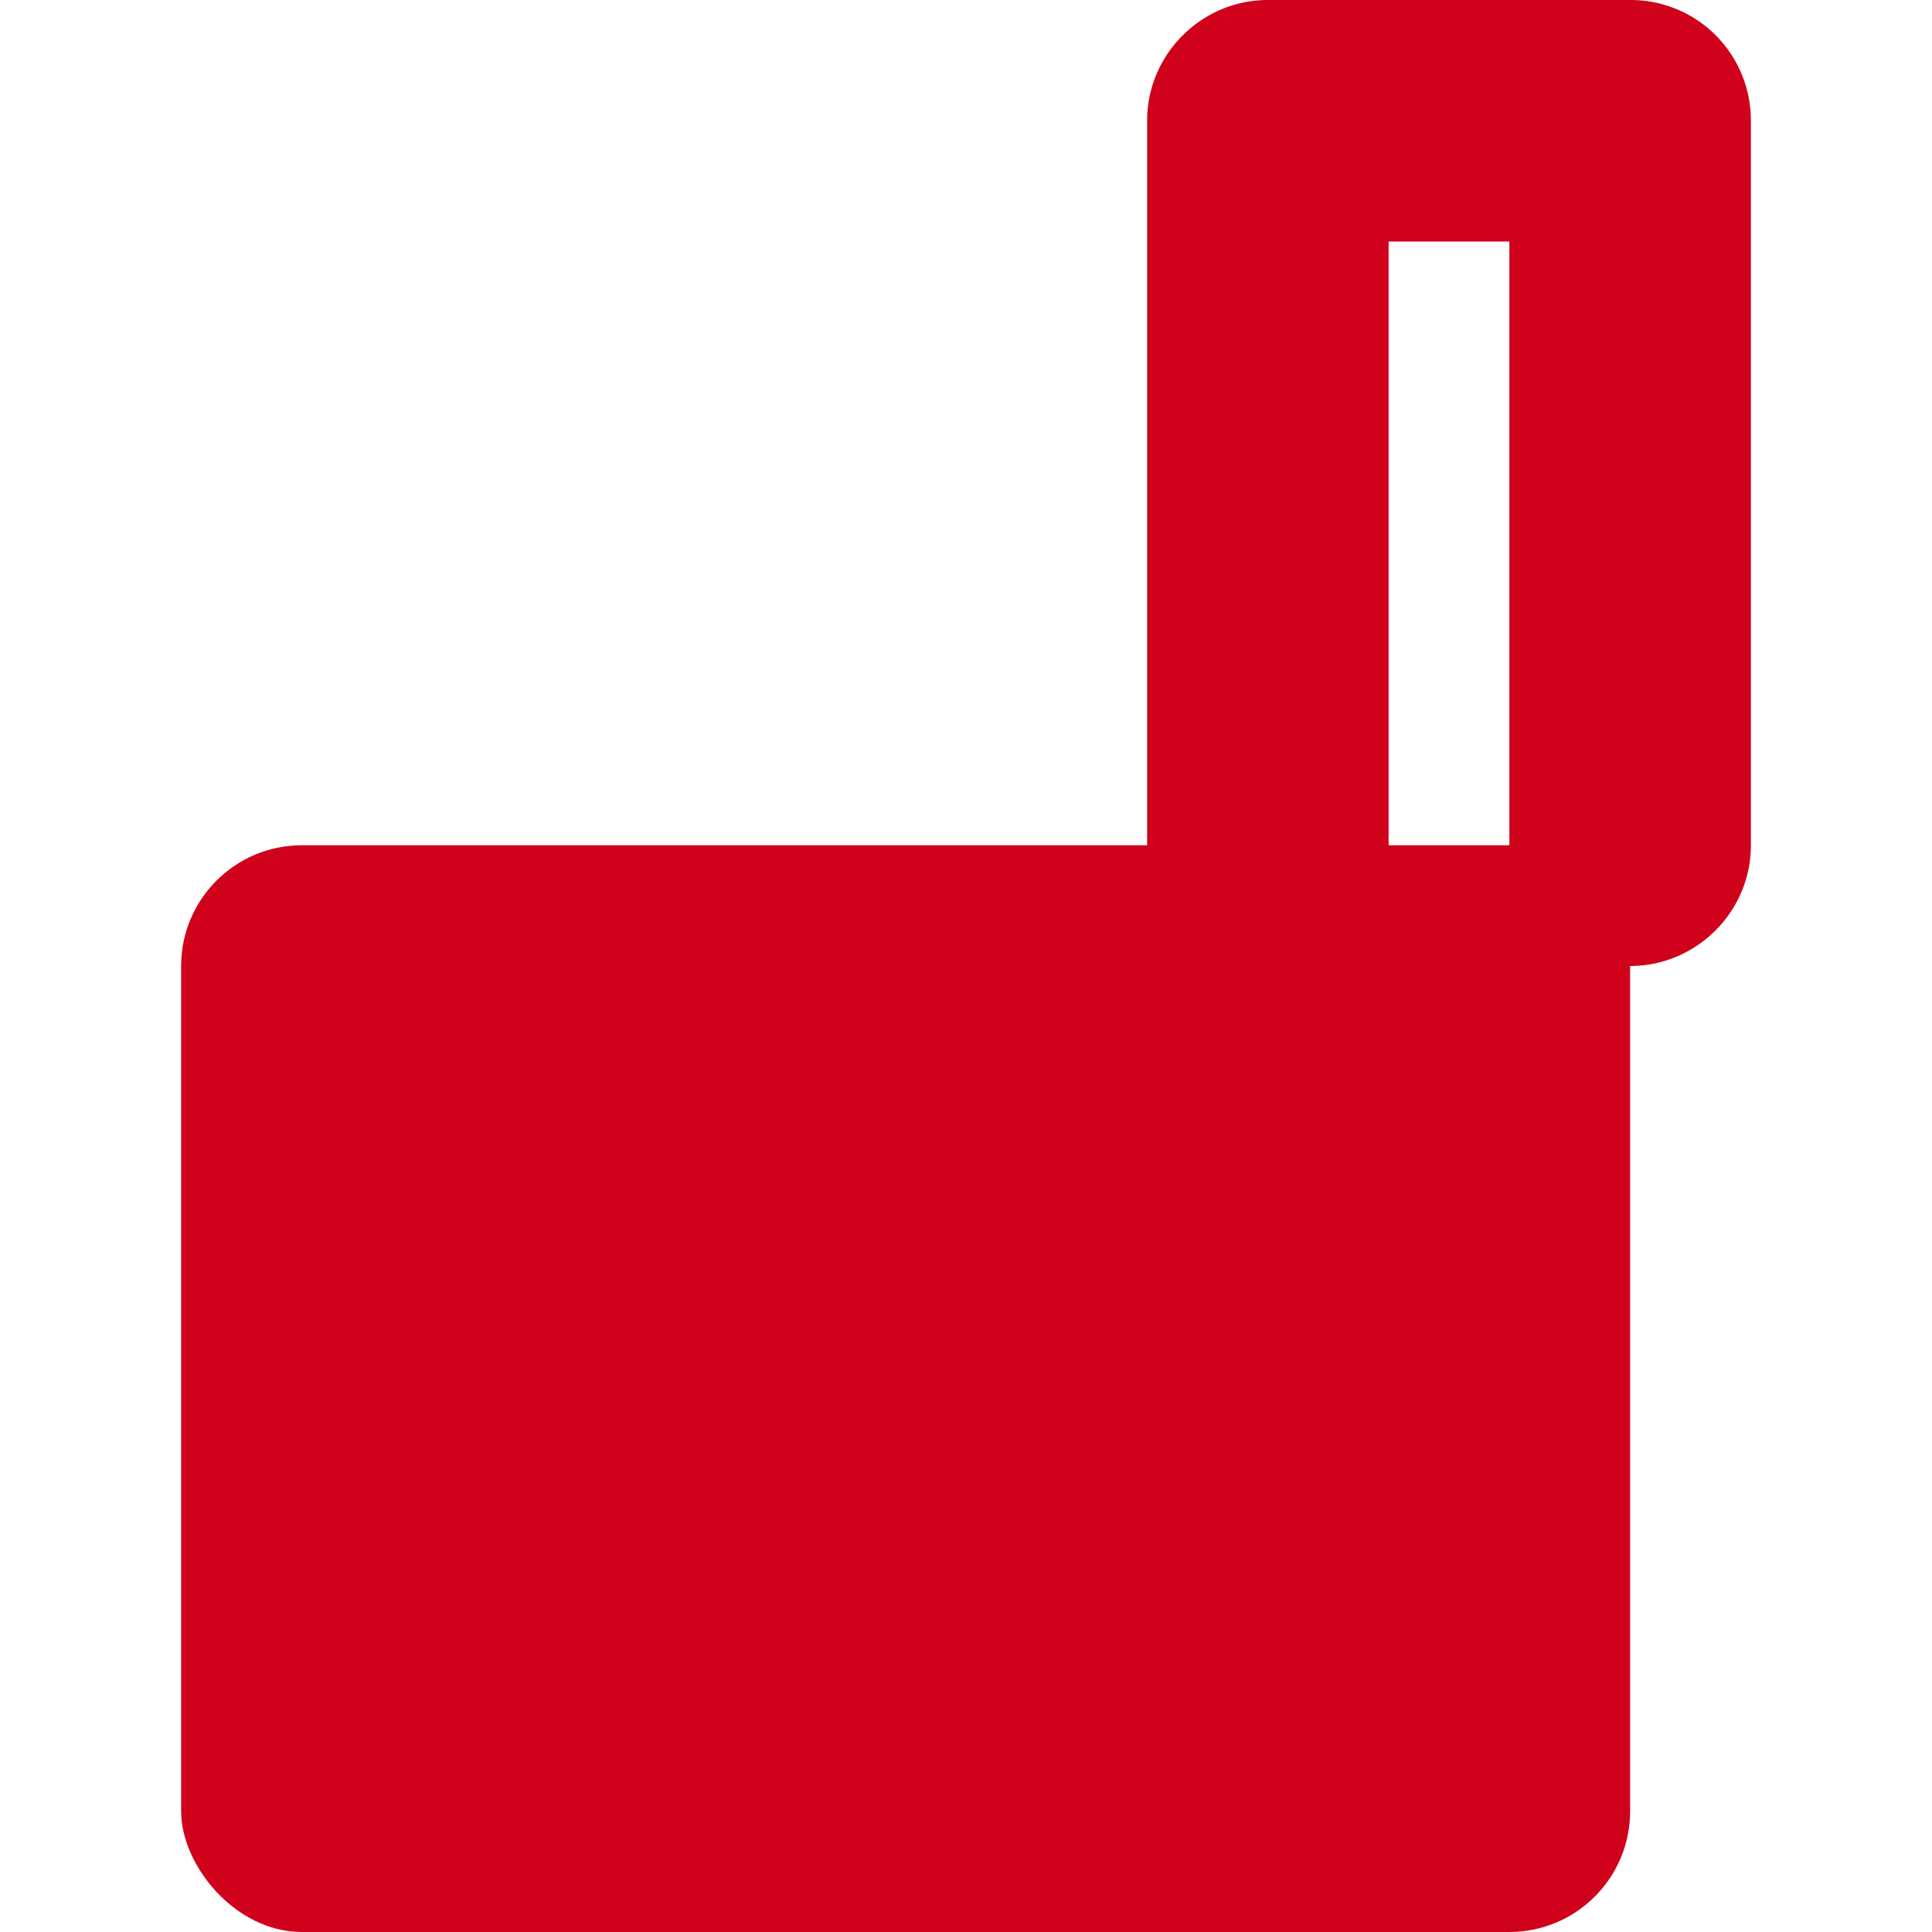 <svg xmlns="http://www.w3.org/2000/svg" width="16" height="16" viewBox="0 0 16 16"><g fill="#D0021B" fill-rule="evenodd" transform="translate(1 0)"><rect width="12" height="9" x=".5" y="7" rx="1"/><path d="M11.5 7.01c0 .546.444.99 1 .99.552 0 1-.453 1-.997V.997a.996.996 0 0 0-1-.997h-3c-.552 0-1 .453-1 .997v6.006a1 1 0 0 0 2 .006V2h1v5.01z"/></g></svg>